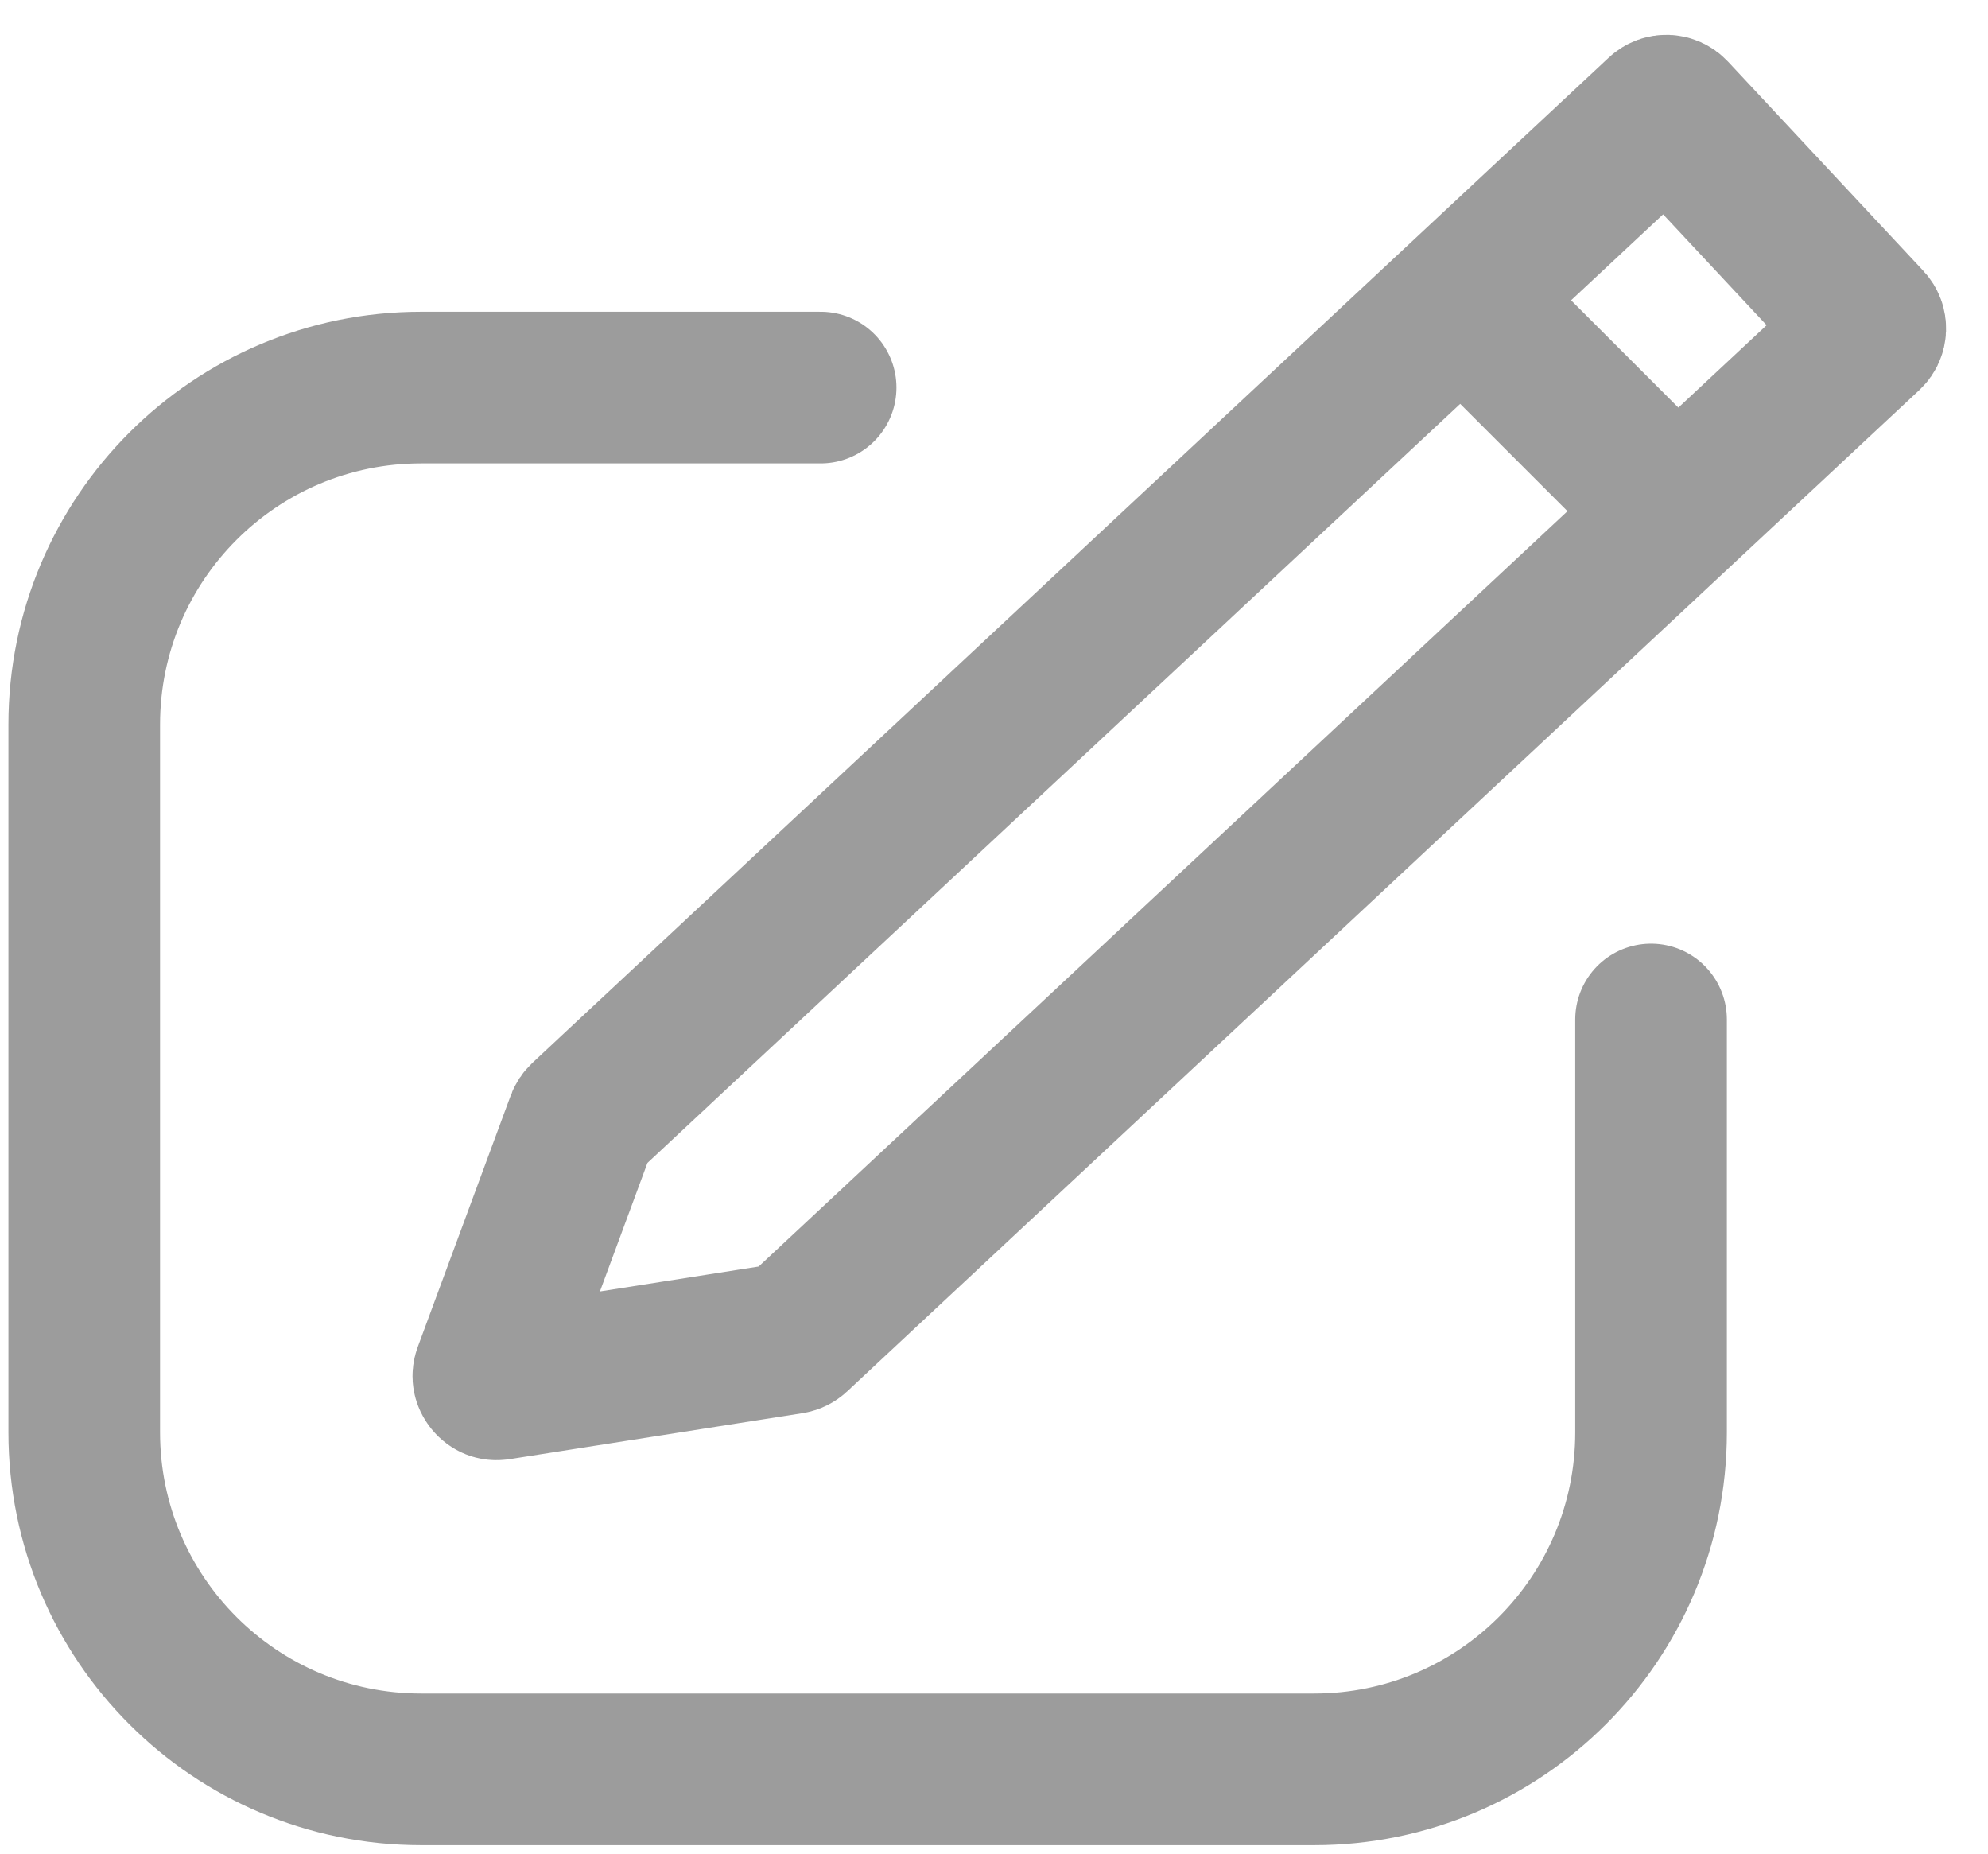 <svg width="118" height="110" viewBox="0 0 118 110" fill="none" xmlns="http://www.w3.org/2000/svg">
<path d="M48.71 23C40.133 23 31.97 23 24.995 23C13.949 23 5 31.954 5 43V85C5 96.046 13.954 105 25 105H78C89.046 105 98 96.046 98 85V60.5" stroke="#9C9C9C" stroke-width="9" stroke-linecap="round"/>
<path d="M34.667 66.369L98.569 6.701C98.771 6.513 99.087 6.524 99.276 6.726L110.878 19.151C111.066 19.353 111.055 19.669 110.854 19.858L47.206 79.287C47.133 79.355 47.041 79.4 46.943 79.416L29.569 82.143C29.442 82.163 29.365 82.145 29.311 82.123C29.245 82.097 29.17 82.046 29.105 81.966C29.04 81.886 29.005 81.803 28.992 81.733C28.981 81.676 28.978 81.597 29.023 81.476L34.539 66.561C34.566 66.488 34.61 66.422 34.667 66.369Z" stroke="#9C9C9C" stroke-width="9"/>
<path d="M101.5 32.432C93.9 24.832 87.333 18.265 85 15.932" stroke="#9C9C9C" stroke-width="9"/>
</svg>

